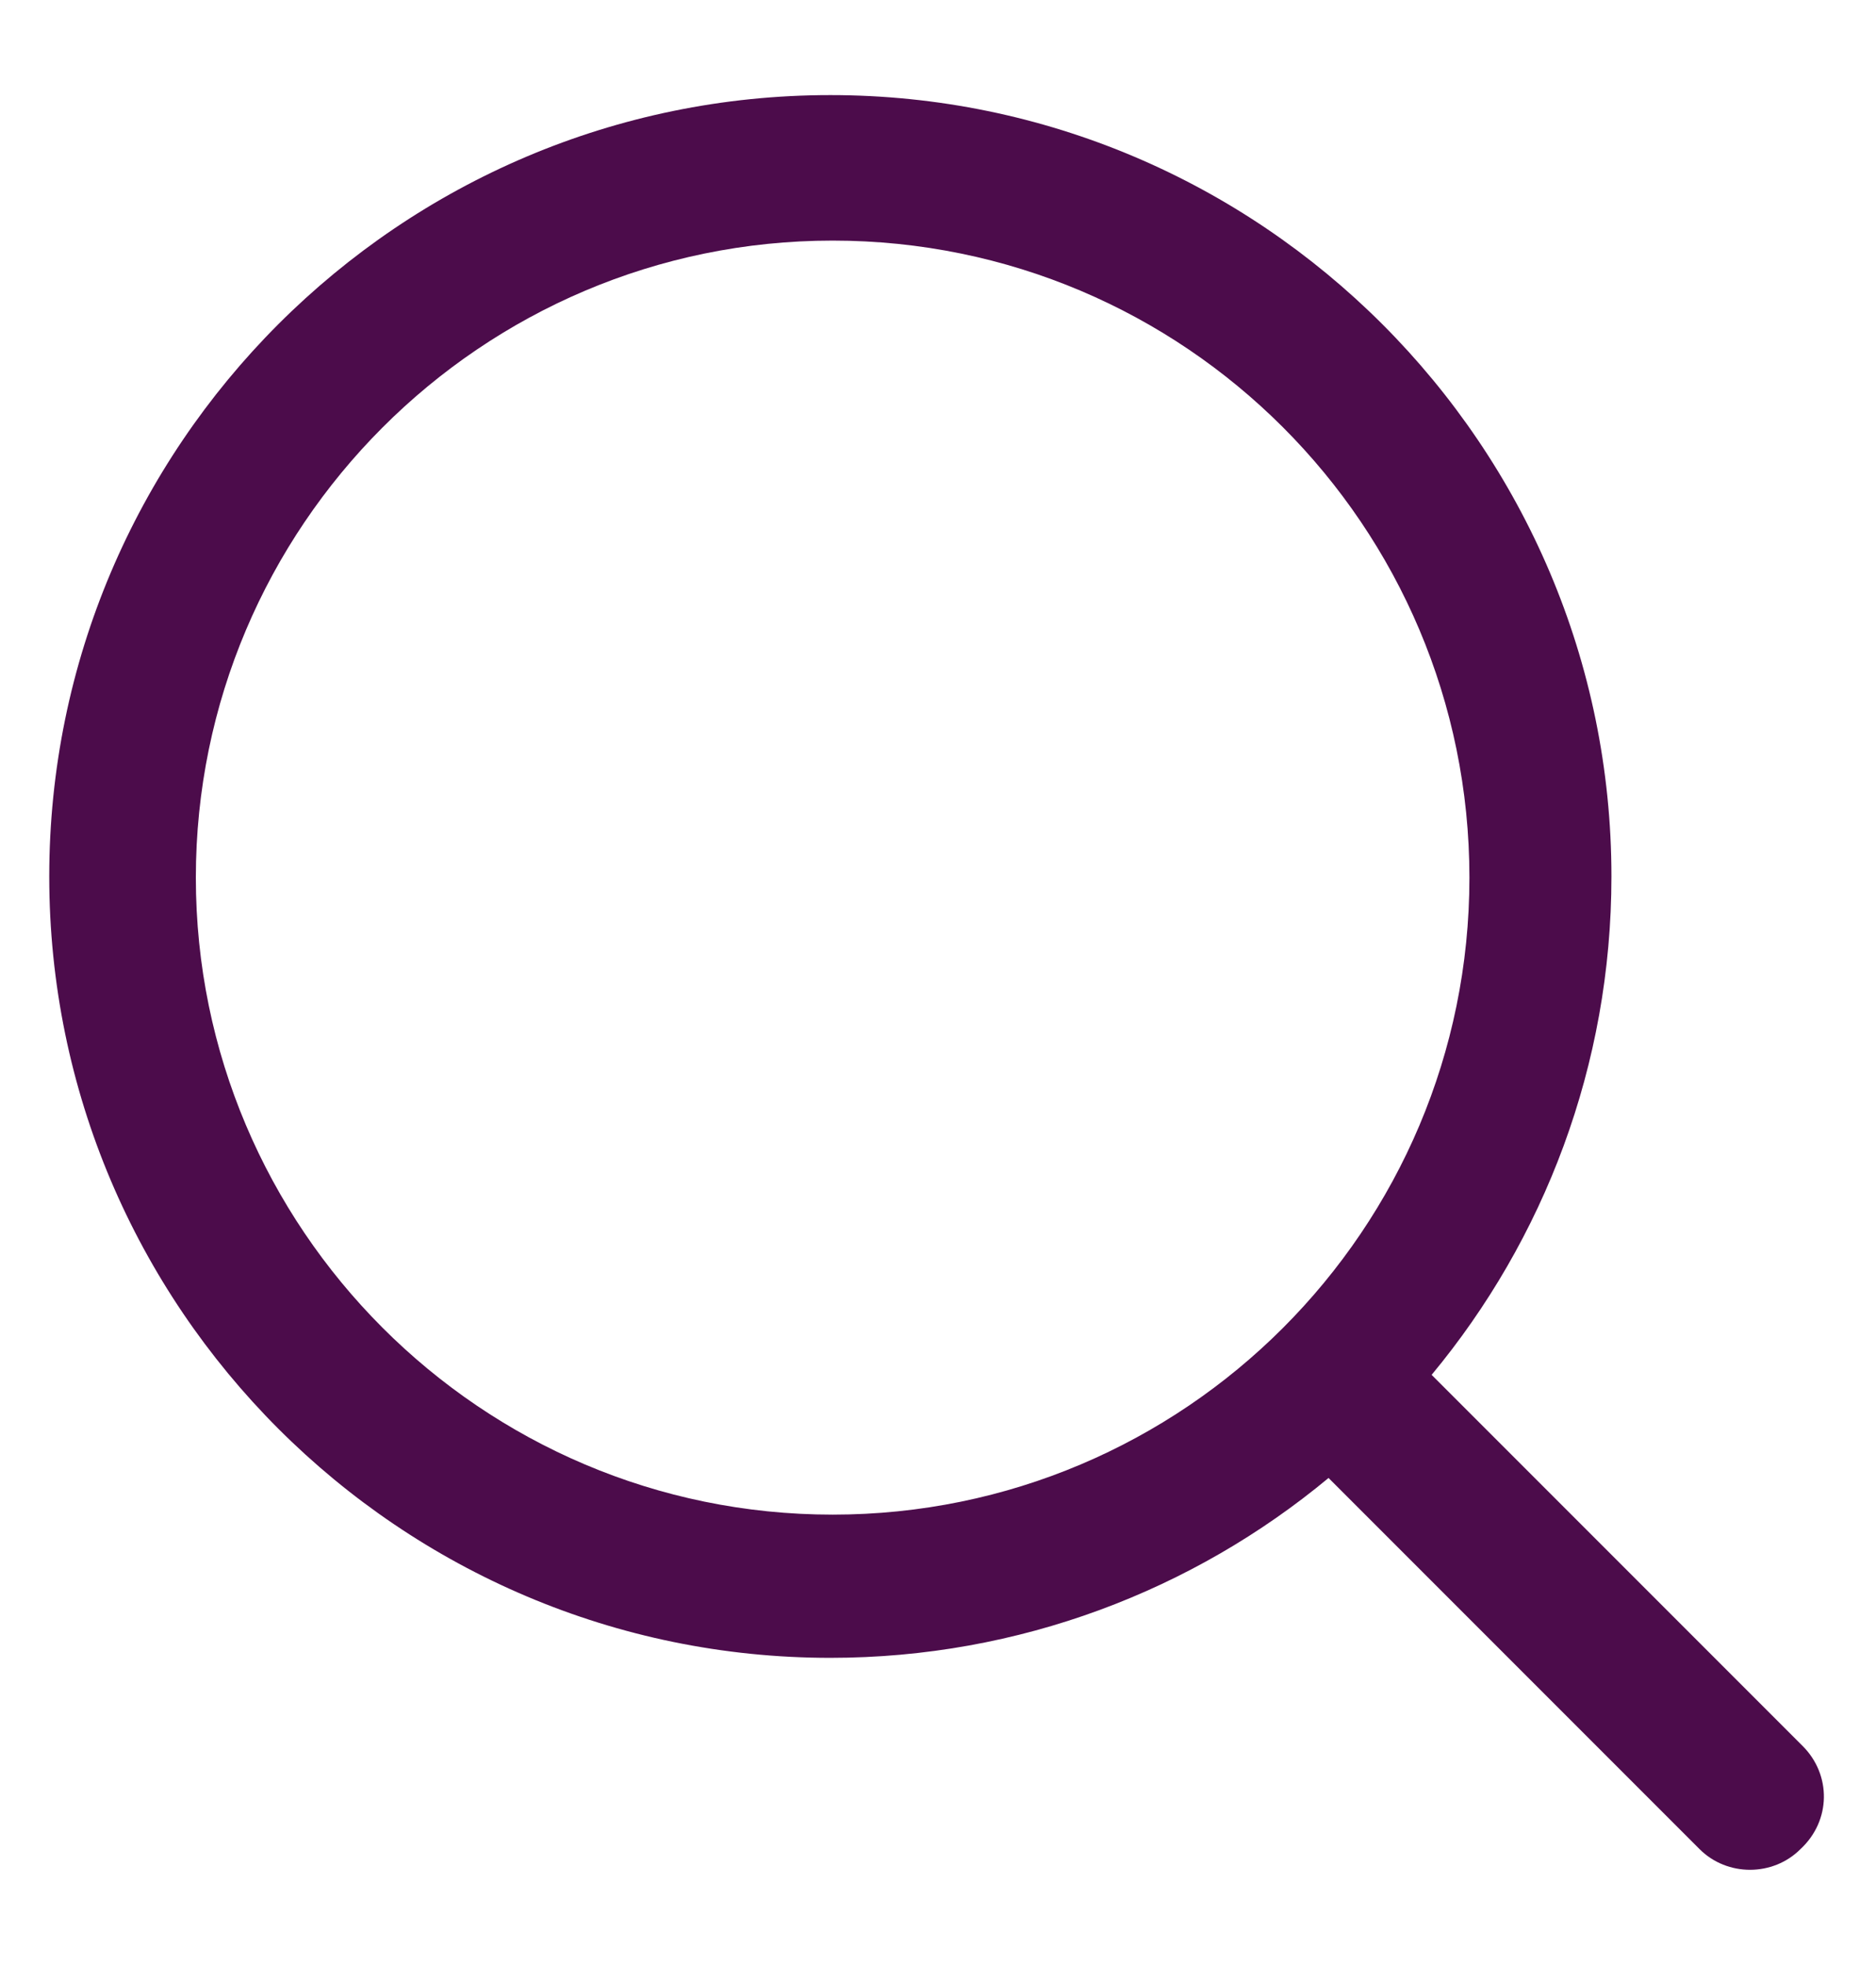 <?xml version="1.0" encoding="utf-8"?>
<!-- Generator: Adobe Illustrator 27.8.0, SVG Export Plug-In . SVG Version: 6.00 Build 0)  -->
<svg version="1.1" id="Layer_1" xmlns="http://www.w3.org/2000/svg" xmlns:xlink="http://www.w3.org/1999/xlink" x="0px" y="0px"
	 viewBox="0 0 16.38 17.16" style="enable-background:new 0 0 16.38 17.16;" xml:space="preserve">
<style type="text/css">
	.st0{fill:#4C0C4B;}
</style>
<path class="st0" d="M15.74,15.24l-3.24-3.24c0.98-1.18,1.57-2.7,1.57-4.35c0-3.76-3.06-6.82-6.82-6.82c-3.76,0-6.82,3.06-6.82,6.82
	c0,3.76,3.06,6.82,6.82,6.82c1.65,0,3.17-0.59,4.35-1.57l3.24,3.24c0.12,0.12,0.28,0.18,0.44,0.18c0.16,0,0.32-0.06,0.44-0.18
	C15.99,15.89,15.99,15.49,15.74,15.24z M1.71,7.66c0-3.06,2.49-5.56,5.56-5.56s5.56,2.49,5.56,5.56s-2.49,5.56-5.56,5.56
	S1.71,10.72,1.71,7.66z"/>
</svg>
